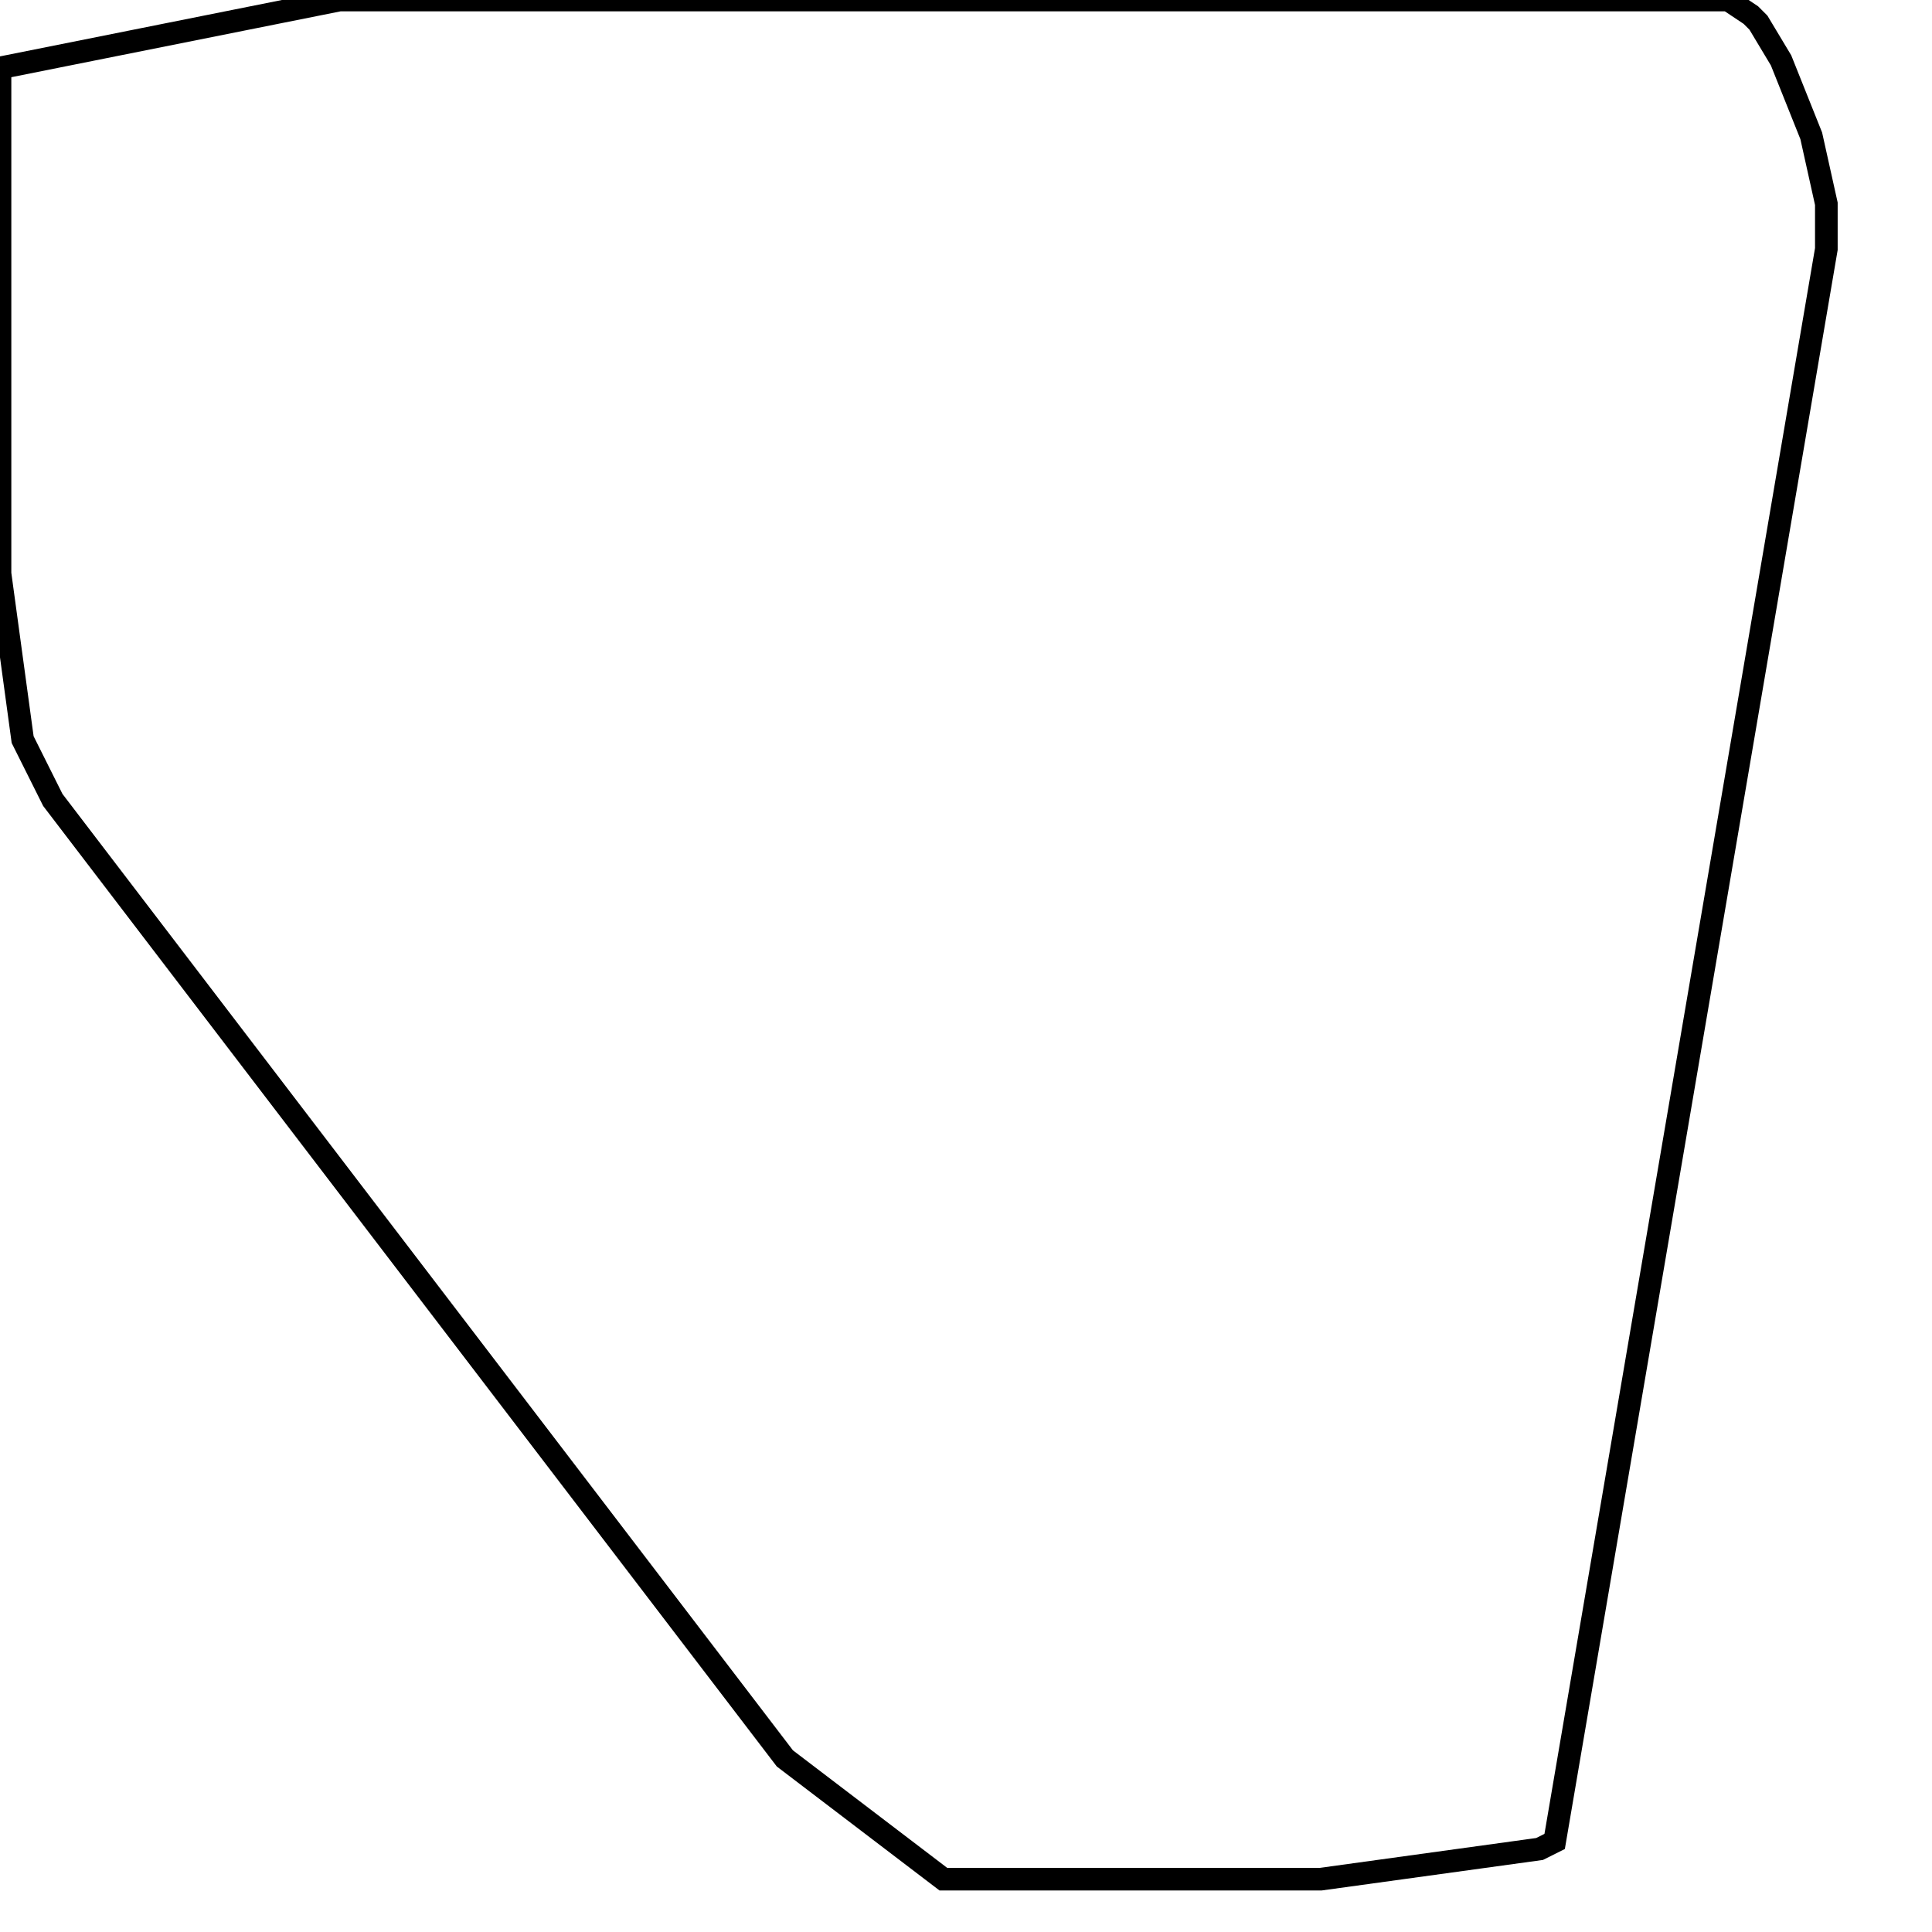 <svg width="256" height="256" xmlns="http://www.w3.org/2000/svg" fill-opacity="0" stroke="black" stroke-width="3" ><path d="M229 0 232 2 233 3 236 8 240 18 242 27 242 33 206 244 204 245 175 249 125 249 104 233 7 106 3 98 0 76 0 9 45 0 229 0 "/></svg>